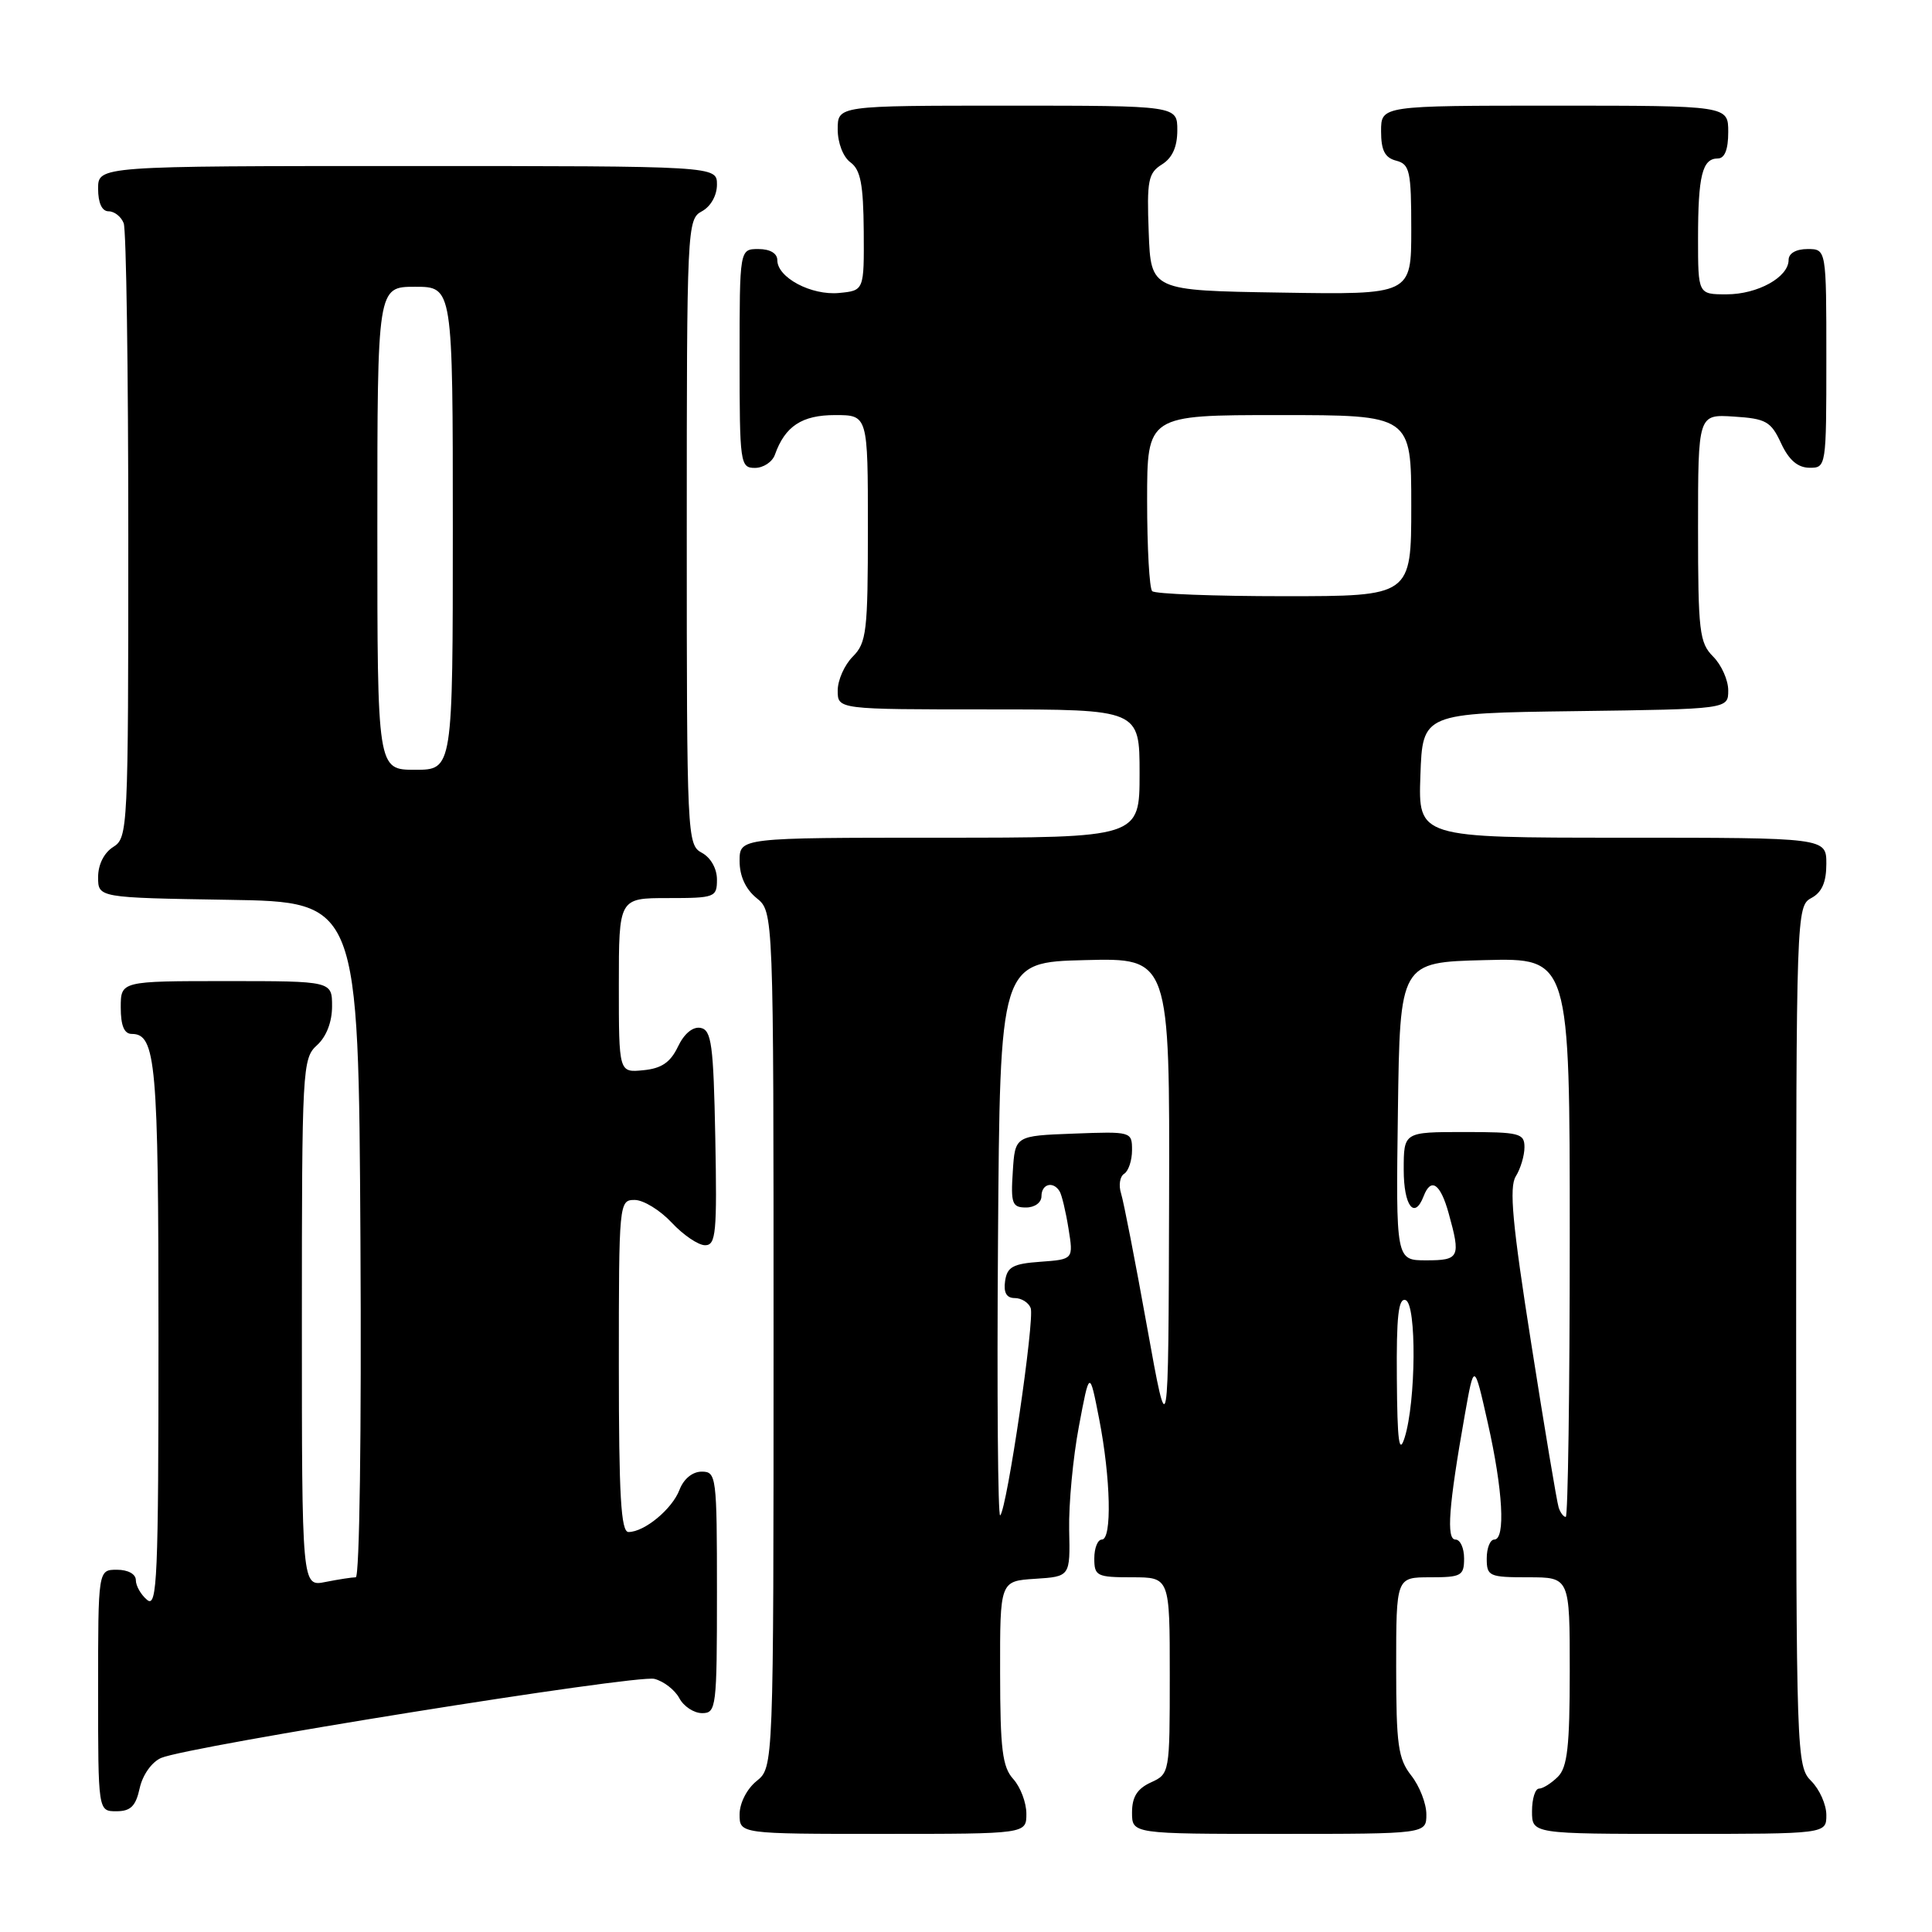 <?xml version="1.0" encoding="UTF-8" standalone="no"?>
<!DOCTYPE svg PUBLIC "-//W3C//DTD SVG 1.1//EN" "http://www.w3.org/Graphics/SVG/1.1/DTD/svg11.dtd" >
<svg xmlns="http://www.w3.org/2000/svg" xmlns:xlink="http://www.w3.org/1999/xlink" version="1.1" viewBox="0 0 256 256">
 <g >
 <path fill="currentColor"
d=" M 136.00 240.33 C 136.00 238.86 135.22 236.80 134.27 235.74 C 132.82 234.15 132.53 231.79 132.52 221.66 C 132.50 209.50 132.50 209.50 137.15 209.20 C 141.81 208.90 141.81 208.90 141.67 202.70 C 141.60 199.29 142.18 193.12 142.96 189.00 C 144.37 181.50 144.37 181.50 145.64 188.00 C 147.18 195.90 147.36 204.00 146.00 204.00 C 145.45 204.00 145.00 205.12 145.00 206.50 C 145.00 208.83 145.33 209.00 150.00 209.00 C 155.00 209.00 155.00 209.00 155.00 222.02 C 155.00 234.94 154.98 235.05 152.50 236.18 C 150.69 237.01 150.00 238.10 150.00 240.16 C 150.00 243.00 150.00 243.00 169.50 243.00 C 189.00 243.00 189.00 243.00 189.00 240.41 C 189.00 238.98 188.10 236.67 187.00 235.27 C 185.26 233.05 185.00 231.22 185.00 220.87 C 185.00 209.00 185.00 209.00 189.50 209.00 C 193.63 209.00 194.00 208.80 194.00 206.50 C 194.00 205.12 193.49 204.00 192.86 204.00 C 191.62 204.00 191.95 199.60 194.09 187.50 C 195.33 180.50 195.33 180.50 197.13 188.50 C 199.15 197.43 199.51 204.00 198.00 204.00 C 197.45 204.00 197.00 205.12 197.00 206.50 C 197.00 208.86 197.30 209.00 202.50 209.00 C 208.00 209.00 208.00 209.00 208.00 221.43 C 208.00 231.39 207.69 234.17 206.43 235.43 C 205.56 236.29 204.44 237.00 203.93 237.00 C 203.42 237.00 203.00 238.35 203.00 240.00 C 203.00 243.00 203.00 243.00 222.50 243.00 C 242.00 243.00 242.00 243.00 242.00 240.50 C 242.00 239.12 241.10 237.10 240.00 236.00 C 238.05 234.05 238.00 232.67 238.00 177.04 C 238.00 121.09 238.04 120.05 240.00 119.00 C 241.41 118.25 242.00 116.91 242.00 114.46 C 242.00 111.00 242.00 111.00 214.96 111.00 C 187.92 111.00 187.92 111.00 188.21 102.75 C 188.50 94.50 188.50 94.50 208.75 94.23 C 229.00 93.96 229.00 93.96 229.00 91.48 C 229.00 90.12 228.10 88.10 227.00 87.00 C 225.18 85.18 225.00 83.67 225.00 69.95 C 225.00 54.89 225.00 54.89 229.75 55.20 C 234.00 55.47 234.66 55.84 236.00 58.73 C 237.03 60.95 238.20 61.96 239.75 61.98 C 241.98 62.00 242.00 61.88 242.00 47.50 C 242.00 33.00 242.00 33.00 239.50 33.00 C 237.99 33.00 237.00 33.57 237.00 34.44 C 237.00 36.73 232.90 39.00 228.78 39.00 C 225.00 39.00 225.00 39.00 225.00 31.58 C 225.00 23.29 225.56 21.00 227.61 21.00 C 228.53 21.00 229.00 19.82 229.00 17.50 C 229.00 14.00 229.00 14.00 206.00 14.00 C 183.00 14.00 183.00 14.00 183.00 17.38 C 183.00 19.93 183.50 20.90 185.00 21.29 C 186.80 21.76 187.00 22.65 187.00 30.43 C 187.00 39.05 187.00 39.05 169.75 38.77 C 152.50 38.50 152.50 38.50 152.21 30.78 C 151.95 23.92 152.14 22.93 153.96 21.79 C 155.34 20.93 156.00 19.46 156.00 17.26 C 156.00 14.00 156.00 14.00 133.50 14.00 C 111.00 14.00 111.00 14.00 111.00 17.14 C 111.00 18.94 111.72 20.81 112.70 21.52 C 114.03 22.50 114.40 24.43 114.45 30.63 C 114.50 38.50 114.50 38.50 111.18 38.82 C 107.50 39.17 103.00 36.78 103.00 34.48 C 103.00 33.57 102.04 33.00 100.50 33.00 C 98.00 33.00 98.00 33.00 98.00 47.50 C 98.00 61.41 98.08 62.00 100.03 62.00 C 101.15 62.00 102.34 61.21 102.68 60.25 C 104.02 56.47 106.26 55.00 110.65 55.00 C 115.00 55.00 115.00 55.00 115.00 70.00 C 115.00 83.67 114.82 85.18 113.00 87.00 C 111.90 88.10 111.00 90.12 111.00 91.50 C 111.00 94.00 111.00 94.00 131.00 94.00 C 151.00 94.00 151.00 94.00 151.00 102.50 C 151.00 111.00 151.00 111.00 124.50 111.00 C 98.00 111.00 98.00 111.00 98.00 114.09 C 98.00 116.09 98.80 117.82 100.25 119.00 C 102.50 120.82 102.50 120.82 102.50 177.50 C 102.50 234.18 102.50 234.18 100.25 236.00 C 98.96 237.04 98.00 238.93 98.00 240.41 C 98.00 243.00 98.00 243.00 117.00 243.00 C 136.00 243.00 136.00 243.00 136.00 240.33 Z  M 18.51 236.94 C 18.90 235.18 20.11 233.48 21.34 232.94 C 24.97 231.38 84.32 221.86 86.71 222.46 C 87.94 222.77 89.42 223.92 90.01 225.01 C 90.59 226.11 91.95 227.00 93.04 227.00 C 94.91 227.00 95.00 226.24 95.00 211.00 C 95.00 195.60 94.92 195.00 92.98 195.00 C 91.76 195.00 90.59 195.96 90.04 197.40 C 89.07 199.96 85.39 203.00 83.28 203.00 C 82.28 203.00 82.00 198.19 82.00 181.00 C 82.00 159.32 82.03 159.00 84.10 159.00 C 85.25 159.00 87.46 160.35 89.00 162.00 C 90.54 163.65 92.53 165.00 93.43 165.00 C 94.87 165.00 95.02 163.36 94.78 150.76 C 94.54 138.40 94.28 136.48 92.83 136.20 C 91.80 136.01 90.65 136.96 89.83 138.69 C 88.83 140.78 87.65 141.58 85.24 141.81 C 82.00 142.13 82.00 142.13 82.00 130.56 C 82.00 119.00 82.00 119.00 88.50 119.00 C 94.74 119.00 95.00 118.90 95.00 116.54 C 95.00 115.09 94.17 113.63 93.00 113.00 C 91.05 111.96 91.00 110.91 91.00 70.50 C 91.00 30.09 91.05 29.04 93.00 28.00 C 94.17 27.37 95.00 25.91 95.00 24.46 C 95.00 22.00 95.00 22.00 54.00 22.00 C 13.00 22.00 13.00 22.00 13.00 25.00 C 13.00 26.90 13.51 28.00 14.39 28.00 C 15.16 28.00 16.06 28.71 16.39 29.58 C 16.73 30.45 17.00 49.12 17.00 71.07 C 17.00 109.90 16.95 111.02 15.00 112.23 C 13.79 112.99 13.00 114.56 13.00 116.22 C 13.00 118.95 13.00 118.95 30.25 119.23 C 47.50 119.50 47.50 119.50 47.76 164.25 C 47.91 189.75 47.64 209.00 47.14 209.00 C 46.65 209.00 44.84 209.28 43.12 209.62 C 40.00 210.25 40.00 210.25 40.00 175.28 C 40.00 141.58 40.07 140.24 42.00 138.50 C 43.24 137.38 44.00 135.42 44.00 133.35 C 44.00 130.00 44.00 130.00 30.00 130.00 C 16.00 130.00 16.00 130.00 16.00 133.50 C 16.00 135.91 16.46 137.00 17.46 137.00 C 20.66 137.00 21.00 140.81 21.00 177.06 C 21.00 209.11 20.83 213.10 19.50 212.00 C 18.68 211.32 18.00 210.14 18.00 209.38 C 18.00 208.57 16.96 208.00 15.50 208.00 C 13.00 208.00 13.00 208.00 13.00 224.00 C 13.00 240.00 13.00 240.00 15.42 240.00 C 17.31 240.00 17.99 239.33 18.51 236.94 Z  M 132.24 164.43 C 132.50 127.50 132.50 127.50 143.75 127.22 C 155.00 126.93 155.00 126.93 154.91 159.22 C 154.82 191.50 154.82 191.50 151.99 175.81 C 150.44 167.18 148.89 159.23 148.55 158.15 C 148.20 157.06 148.39 155.88 148.96 155.53 C 149.53 155.17 150.00 153.76 150.00 152.40 C 150.00 149.94 149.91 149.92 142.25 150.21 C 134.50 150.50 134.50 150.50 134.20 155.25 C 133.92 159.47 134.12 160.00 135.95 160.00 C 137.11 160.00 138.00 159.35 138.00 158.50 C 138.00 156.88 139.55 156.46 140.40 157.85 C 140.69 158.31 141.22 160.53 141.58 162.78 C 142.24 166.87 142.24 166.87 137.87 167.19 C 134.21 167.45 133.45 167.87 133.18 169.75 C 132.96 171.28 133.37 172.00 134.46 172.00 C 135.34 172.00 136.29 172.59 136.57 173.32 C 137.13 174.77 133.44 199.90 132.53 200.80 C 132.23 201.11 132.09 184.74 132.24 164.43 Z  M 206.53 199.75 C 206.30 199.06 204.67 189.32 202.91 178.11 C 200.39 162.15 199.95 157.31 200.85 155.87 C 201.48 154.86 202.00 153.12 202.00 152.01 C 202.00 150.16 201.35 150.00 194.00 150.00 C 186.00 150.00 186.00 150.00 186.00 155.00 C 186.00 159.79 187.42 161.67 188.64 158.50 C 189.61 155.97 190.86 156.82 191.95 160.75 C 193.58 166.61 193.39 167.00 188.98 167.00 C 184.96 167.00 184.96 167.00 185.23 147.25 C 185.50 127.50 185.50 127.50 196.75 127.22 C 208.00 126.93 208.00 126.93 208.00 163.97 C 208.00 184.34 207.76 201.00 207.47 201.00 C 207.18 201.00 206.75 200.44 206.53 199.75 Z  M 185.09 182.67 C 185.02 174.41 185.30 171.94 186.25 172.27 C 187.72 172.78 187.63 185.71 186.12 190.50 C 185.39 192.81 185.15 191.02 185.09 182.67 Z  M 152.67 78.33 C 152.30 77.97 152.00 72.57 152.00 66.33 C 152.00 55.00 152.00 55.00 169.50 55.00 C 187.00 55.00 187.00 55.00 187.00 67.00 C 187.00 79.00 187.00 79.00 170.17 79.00 C 160.91 79.00 153.03 78.70 152.67 78.33 Z  M 50.00 70.00 C 50.00 38.00 50.00 38.00 55.00 38.00 C 60.00 38.00 60.00 38.00 60.00 70.00 C 60.00 102.00 60.00 102.00 55.00 102.00 C 50.00 102.00 50.00 102.00 50.00 70.00 Z "/>
</g>
</svg>